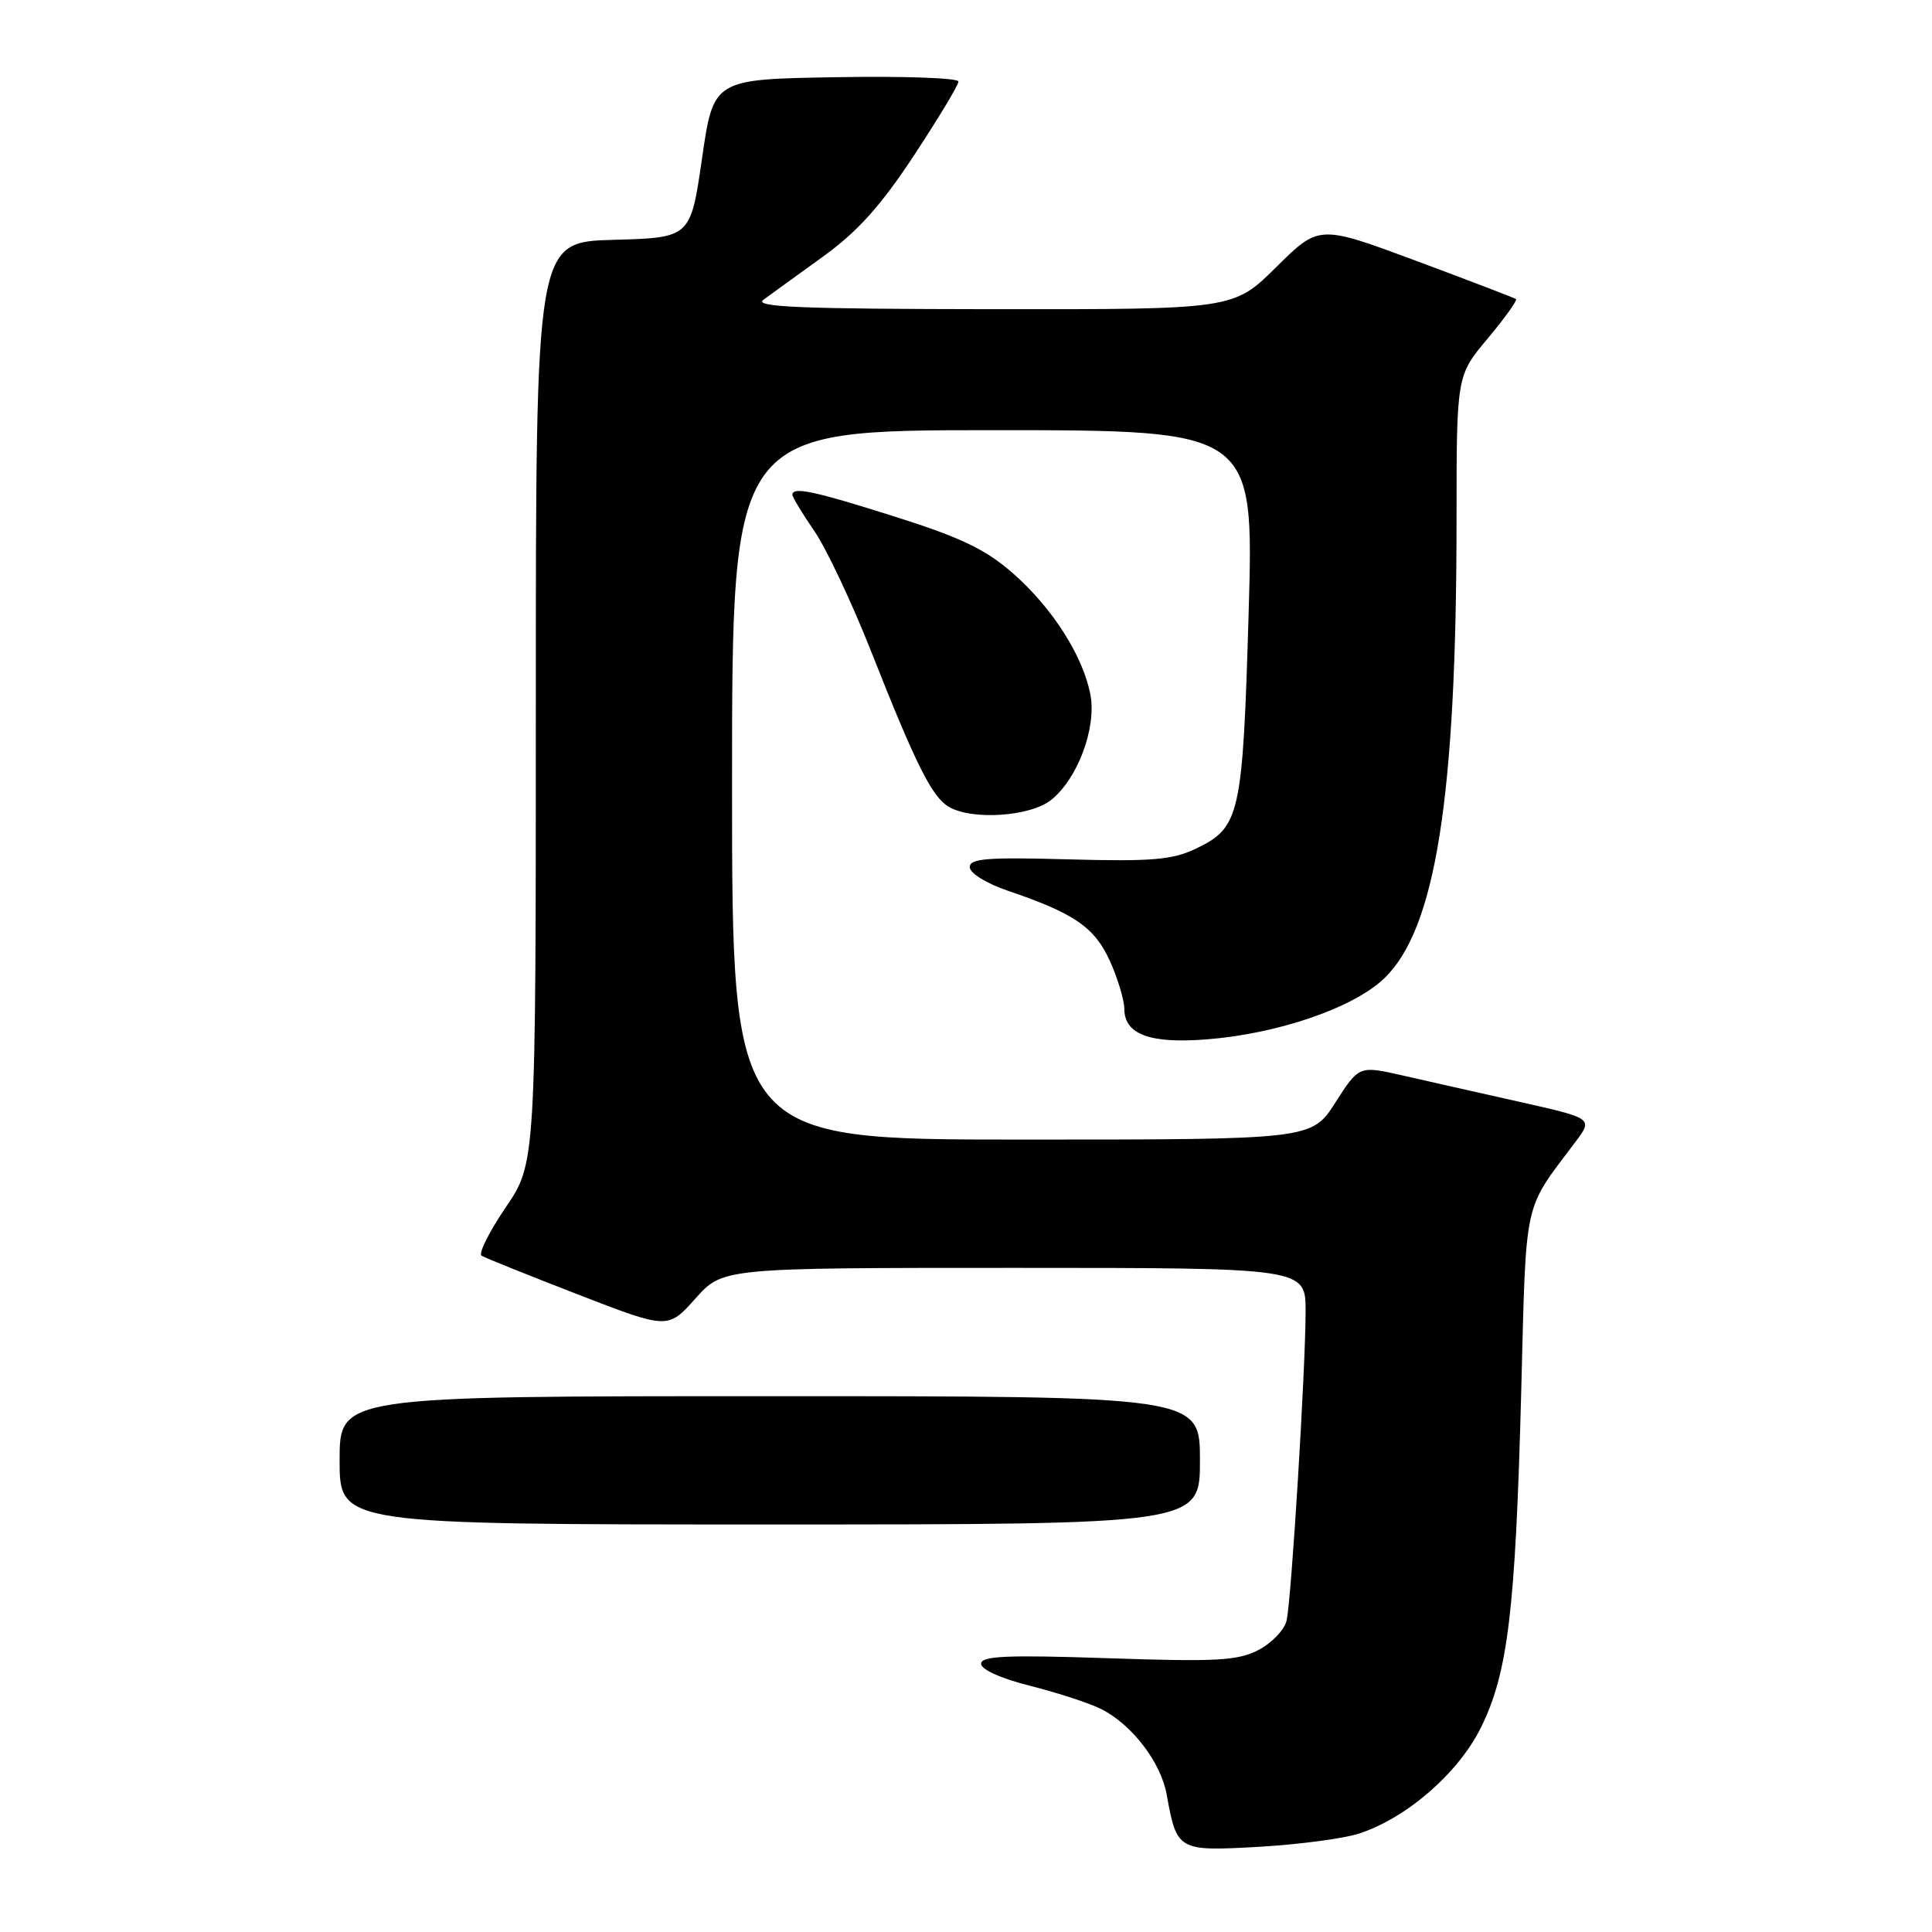<?xml version="1.0" encoding="UTF-8" standalone="no"?>
<!DOCTYPE svg PUBLIC "-//W3C//DTD SVG 1.1//EN" "http://www.w3.org/Graphics/SVG/1.1/DTD/svg11.dtd" >
<svg xmlns="http://www.w3.org/2000/svg" xmlns:xlink="http://www.w3.org/1999/xlink" version="1.1" viewBox="0 0 256 256">
 <g >
 <path fill="currentColor"
d=" M 180.17 242.93 C 186.45 240.84 193.21 234.96 196.20 228.97 C 199.81 221.74 200.81 213.39 201.57 184.36 C 202.25 158.37 201.77 160.61 208.73 151.34 C 211.10 148.19 211.10 148.19 201.30 145.99 C 195.91 144.78 188.93 143.21 185.79 142.49 C 180.08 141.20 180.08 141.20 176.94 146.10 C 173.79 151.00 173.79 151.00 135.40 151.00 C 97.00 151.00 97.00 151.00 97.00 104.00 C 97.00 57.00 97.00 57.00 131.58 57.00 C 166.16 57.00 166.16 57.00 165.45 81.25 C 164.66 108.14 164.32 109.67 158.40 112.48 C 155.32 113.94 152.54 114.17 141.60 113.87 C 130.84 113.57 128.50 113.75 128.50 114.90 C 128.50 115.70 130.70 117.06 133.55 118.03 C 142.34 121.01 145.04 122.87 147.06 127.32 C 148.10 129.62 148.97 132.50 148.98 133.71 C 149.01 137.07 152.40 138.32 159.91 137.72 C 169.31 136.98 179.24 133.58 183.34 129.71 C 190.23 123.22 193.00 105.72 193.00 68.74 C 193.00 49.78 193.00 49.78 197.13 44.85 C 199.40 42.14 201.08 39.79 200.88 39.63 C 200.67 39.48 194.71 37.19 187.64 34.56 C 174.78 29.78 174.78 29.78 169.11 35.39 C 163.44 41.00 163.44 41.00 131.47 40.97 C 106.09 40.94 99.84 40.69 101.16 39.72 C 102.07 39.05 105.60 36.49 109.00 34.04 C 113.64 30.69 116.67 27.32 121.10 20.61 C 124.34 15.68 127.00 11.27 127.00 10.80 C 127.00 10.33 119.70 10.07 110.77 10.23 C 94.54 10.50 94.54 10.50 93.02 21.00 C 91.50 31.50 91.50 31.50 81.25 31.78 C 71.00 32.07 71.00 32.07 71.00 93.09 C 71.00 154.11 71.00 154.11 67.00 160.00 C 64.80 163.24 63.37 166.11 63.82 166.39 C 64.27 166.67 70.01 168.98 76.57 171.52 C 88.50 176.14 88.50 176.14 92.14 172.07 C 95.77 168.00 95.77 168.00 134.39 168.00 C 173.00 168.00 173.00 168.00 173.00 173.75 C 172.99 181.48 171.12 211.93 170.48 214.73 C 170.20 215.96 168.52 217.71 166.76 218.63 C 163.99 220.06 161.20 220.21 146.77 219.72 C 133.38 219.27 130.00 219.42 130.00 220.46 C 130.00 221.23 132.71 222.44 136.64 223.42 C 140.29 224.34 144.51 225.73 146.02 226.51 C 150.06 228.60 153.83 233.55 154.59 237.78 C 155.94 245.25 156.07 245.32 166.85 244.71 C 172.16 244.40 178.15 243.61 180.17 242.93 Z  M 159.00 193.50 C 159.00 185.00 159.00 185.00 102.00 185.00 C 45.00 185.00 45.00 185.00 45.00 193.50 C 45.00 202.00 45.00 202.00 102.00 202.00 C 159.00 202.00 159.00 202.00 159.00 193.50 Z  M 139.25 106.02 C 142.77 103.25 145.31 96.47 144.49 92.08 C 143.53 86.96 139.47 80.58 134.25 75.99 C 130.64 72.82 127.37 71.24 118.68 68.49 C 107.83 65.05 105.00 64.45 105.00 65.57 C 105.00 65.88 106.31 68.04 107.90 70.36 C 109.50 72.68 112.93 79.96 115.52 86.54 C 121.38 101.38 123.50 105.61 125.74 106.92 C 128.82 108.71 136.48 108.20 139.25 106.02 Z "/>
</g>
</svg>
